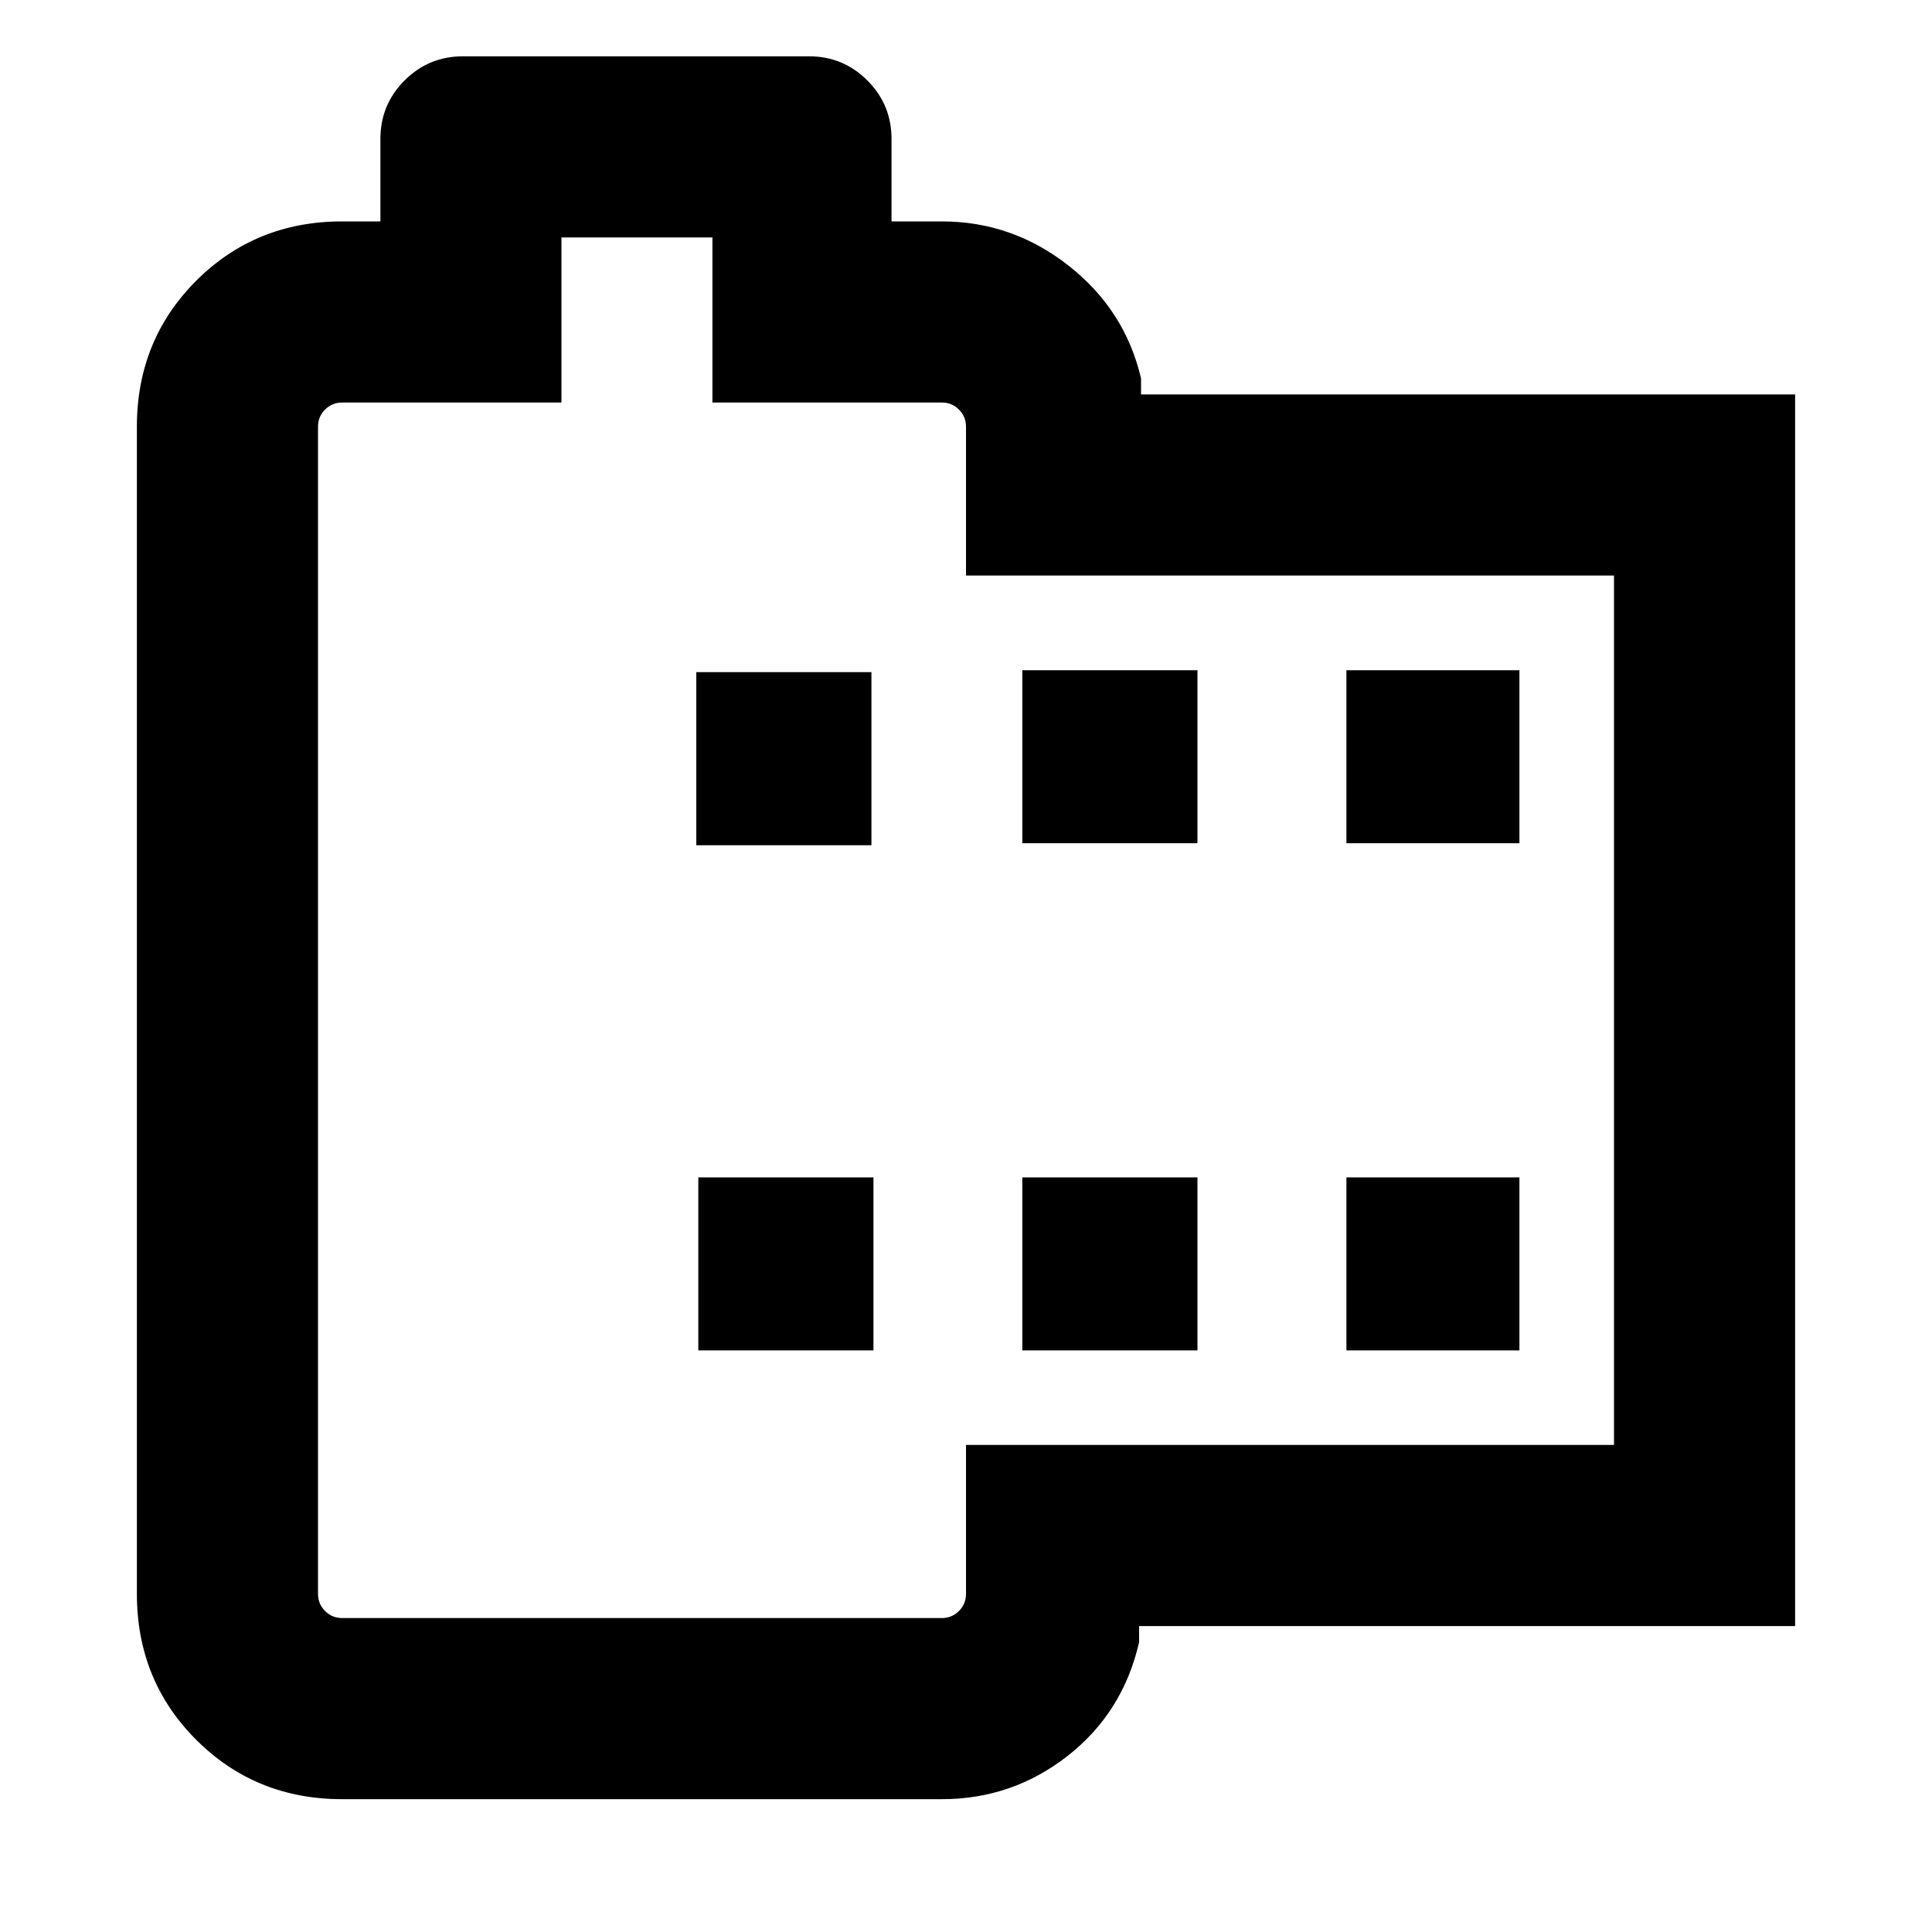 <svg xmlns="http://www.w3.org/2000/svg" height="20" width="20"><path d="M18.583 16.833h-6.791V17q-.167.729-.74 1.177-.573.448-1.302.448H3.542q-.896 0-1.511-.615-.614-.614-.614-1.51V4.417q0-.896.614-1.511.615-.614 1.511-.614h.396v-.854q0-.355.25-.605t.604-.25h3.583q.354 0 .604.25t.25.605v.854h.521q.729 0 1.312.458.584.458.75 1.167v.166h6.771Zm-1.875-1.875v-9H10V4.417q0-.105-.073-.177-.073-.073-.177-.073H7.375V2.458H5.812v1.709h-2.27q-.104 0-.177.073-.073.072-.073.177V16.5q0 .104.073.177t.177.073H9.75q.104 0 .177-.073T10 16.5v-1.542Zm-9.479-.979h1.813v-1.791H7.229ZM7.208 8.75h1.813V6.958H7.208Zm3.375 5.229h1.813v-1.791h-1.813Zm0-5.25h1.813V6.938h-1.813Zm3.355 5.25h1.791v-1.791h-1.791Zm0-5.25h1.791V6.938h-1.791ZM10 9.604Z"/></svg>